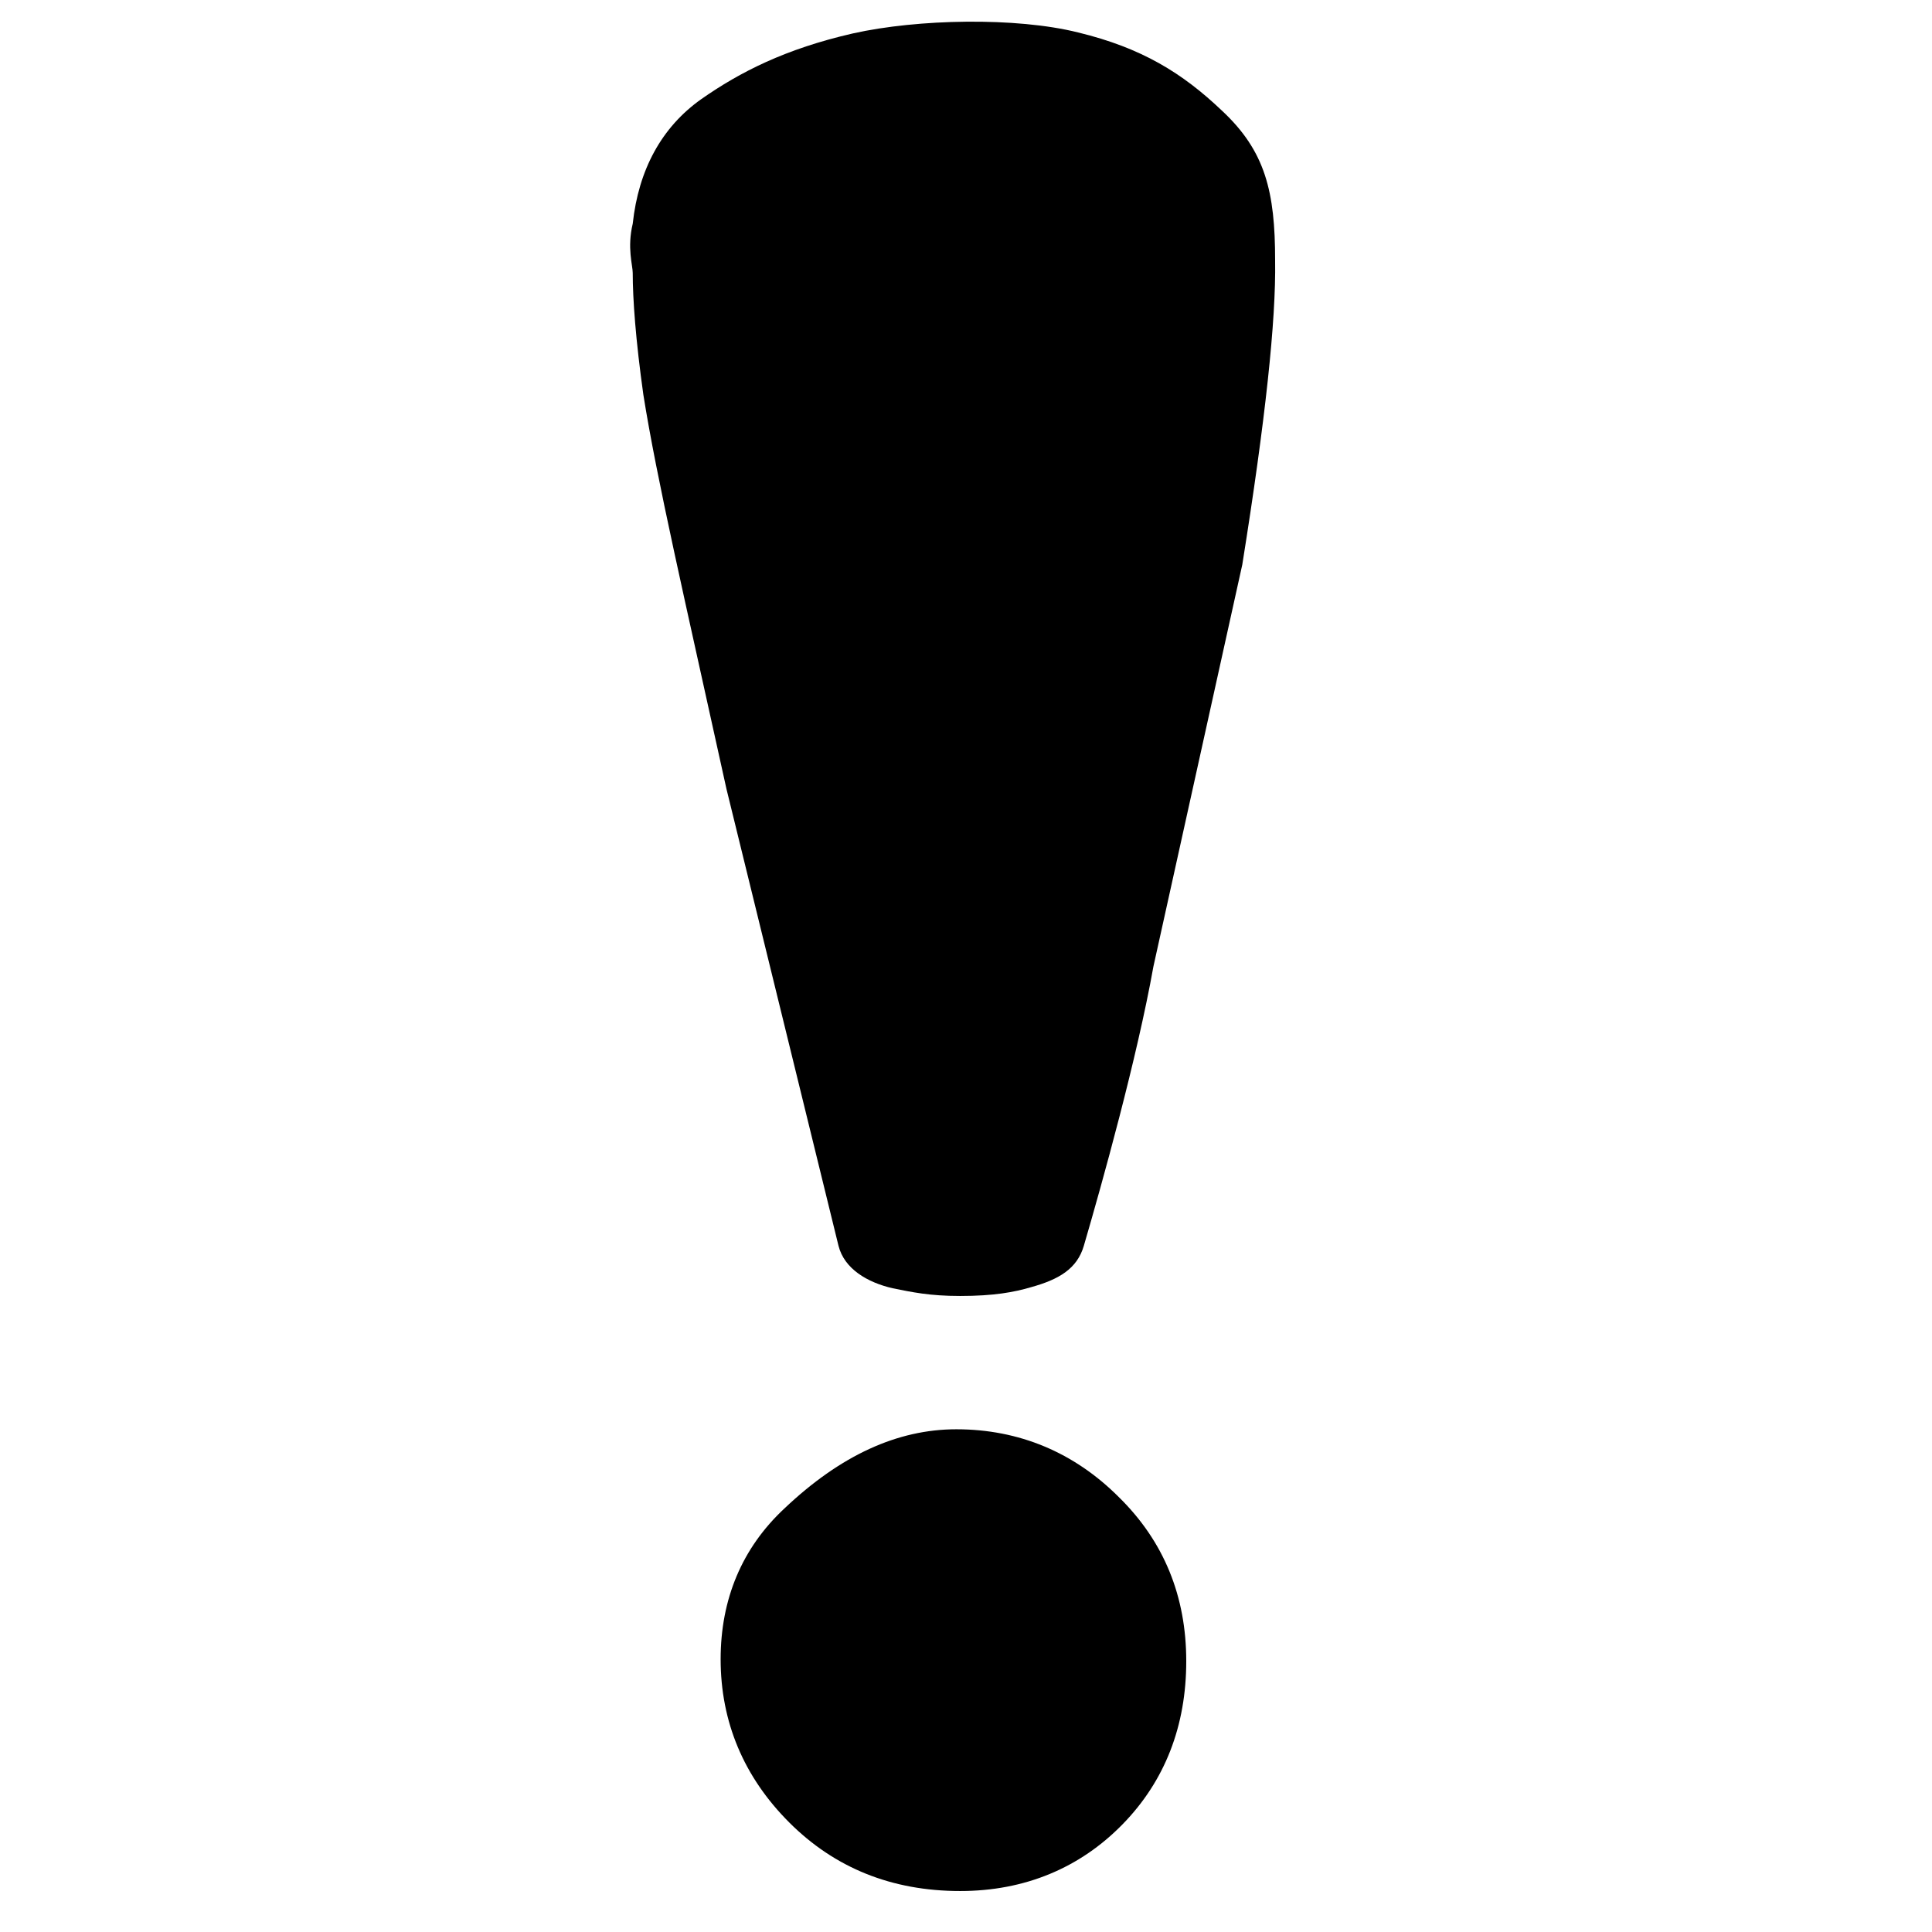 <svg t="1729679027156" class="icon" viewBox="0 0 1024 1024" version="1.1" xmlns="http://www.w3.org/2000/svg" p-id="5807" width="200" height="200">
	<path d="M594.944 966.955c-22.528 23.04-51.712 35.328-86.016 35.328-36.352 0-66.56-12.288-90.624-36.352-24.064-24.064-36.352-53.248-36.352-86.528 0-31.744 11.264-58.88 33.792-79.872C445.44 771.371 475.648 757.547 506.88 757.547c33.28 0 62.464 12.288 86.016 35.84 24.064 23.552 35.84 52.736 35.84 87.04 0 34.304-11.264 63.488-33.792 86.528z m63.488-667.648l-47.104 212.992c-8.704 48.64-27.136 114.688-36.864 147.968-3.584 12.288-13.312 17.92-28.16 22.016-8.704 2.56-19.456 4.608-37.376 4.608-16.384 0-25.6-2.048-35.84-4.096-13.312-3.072-25.6-10.24-28.672-22.528L385.024 418.091c-22.528-102.4-36.864-163.84-44.032-208.896-4.096-29.184-5.632-50.688-5.632-64.512 0-4.096-3.072-13.312 0-26.112 3.072-28.672 15.36-51.2 36.352-66.048 20.48-14.336 44.544-26.624 80.384-34.816 34.304-7.68 86.528-8.704 119.296-0.512 33.792 8.192 55.296 21.504 76.288 41.472 23.04 21.504 28.16 43.008 28.16 79.36 0.512 31.744-5.12 84.48-17.408 161.28z m0 0" fill="currentColor" p-id="5808">
	</path>
</svg>
